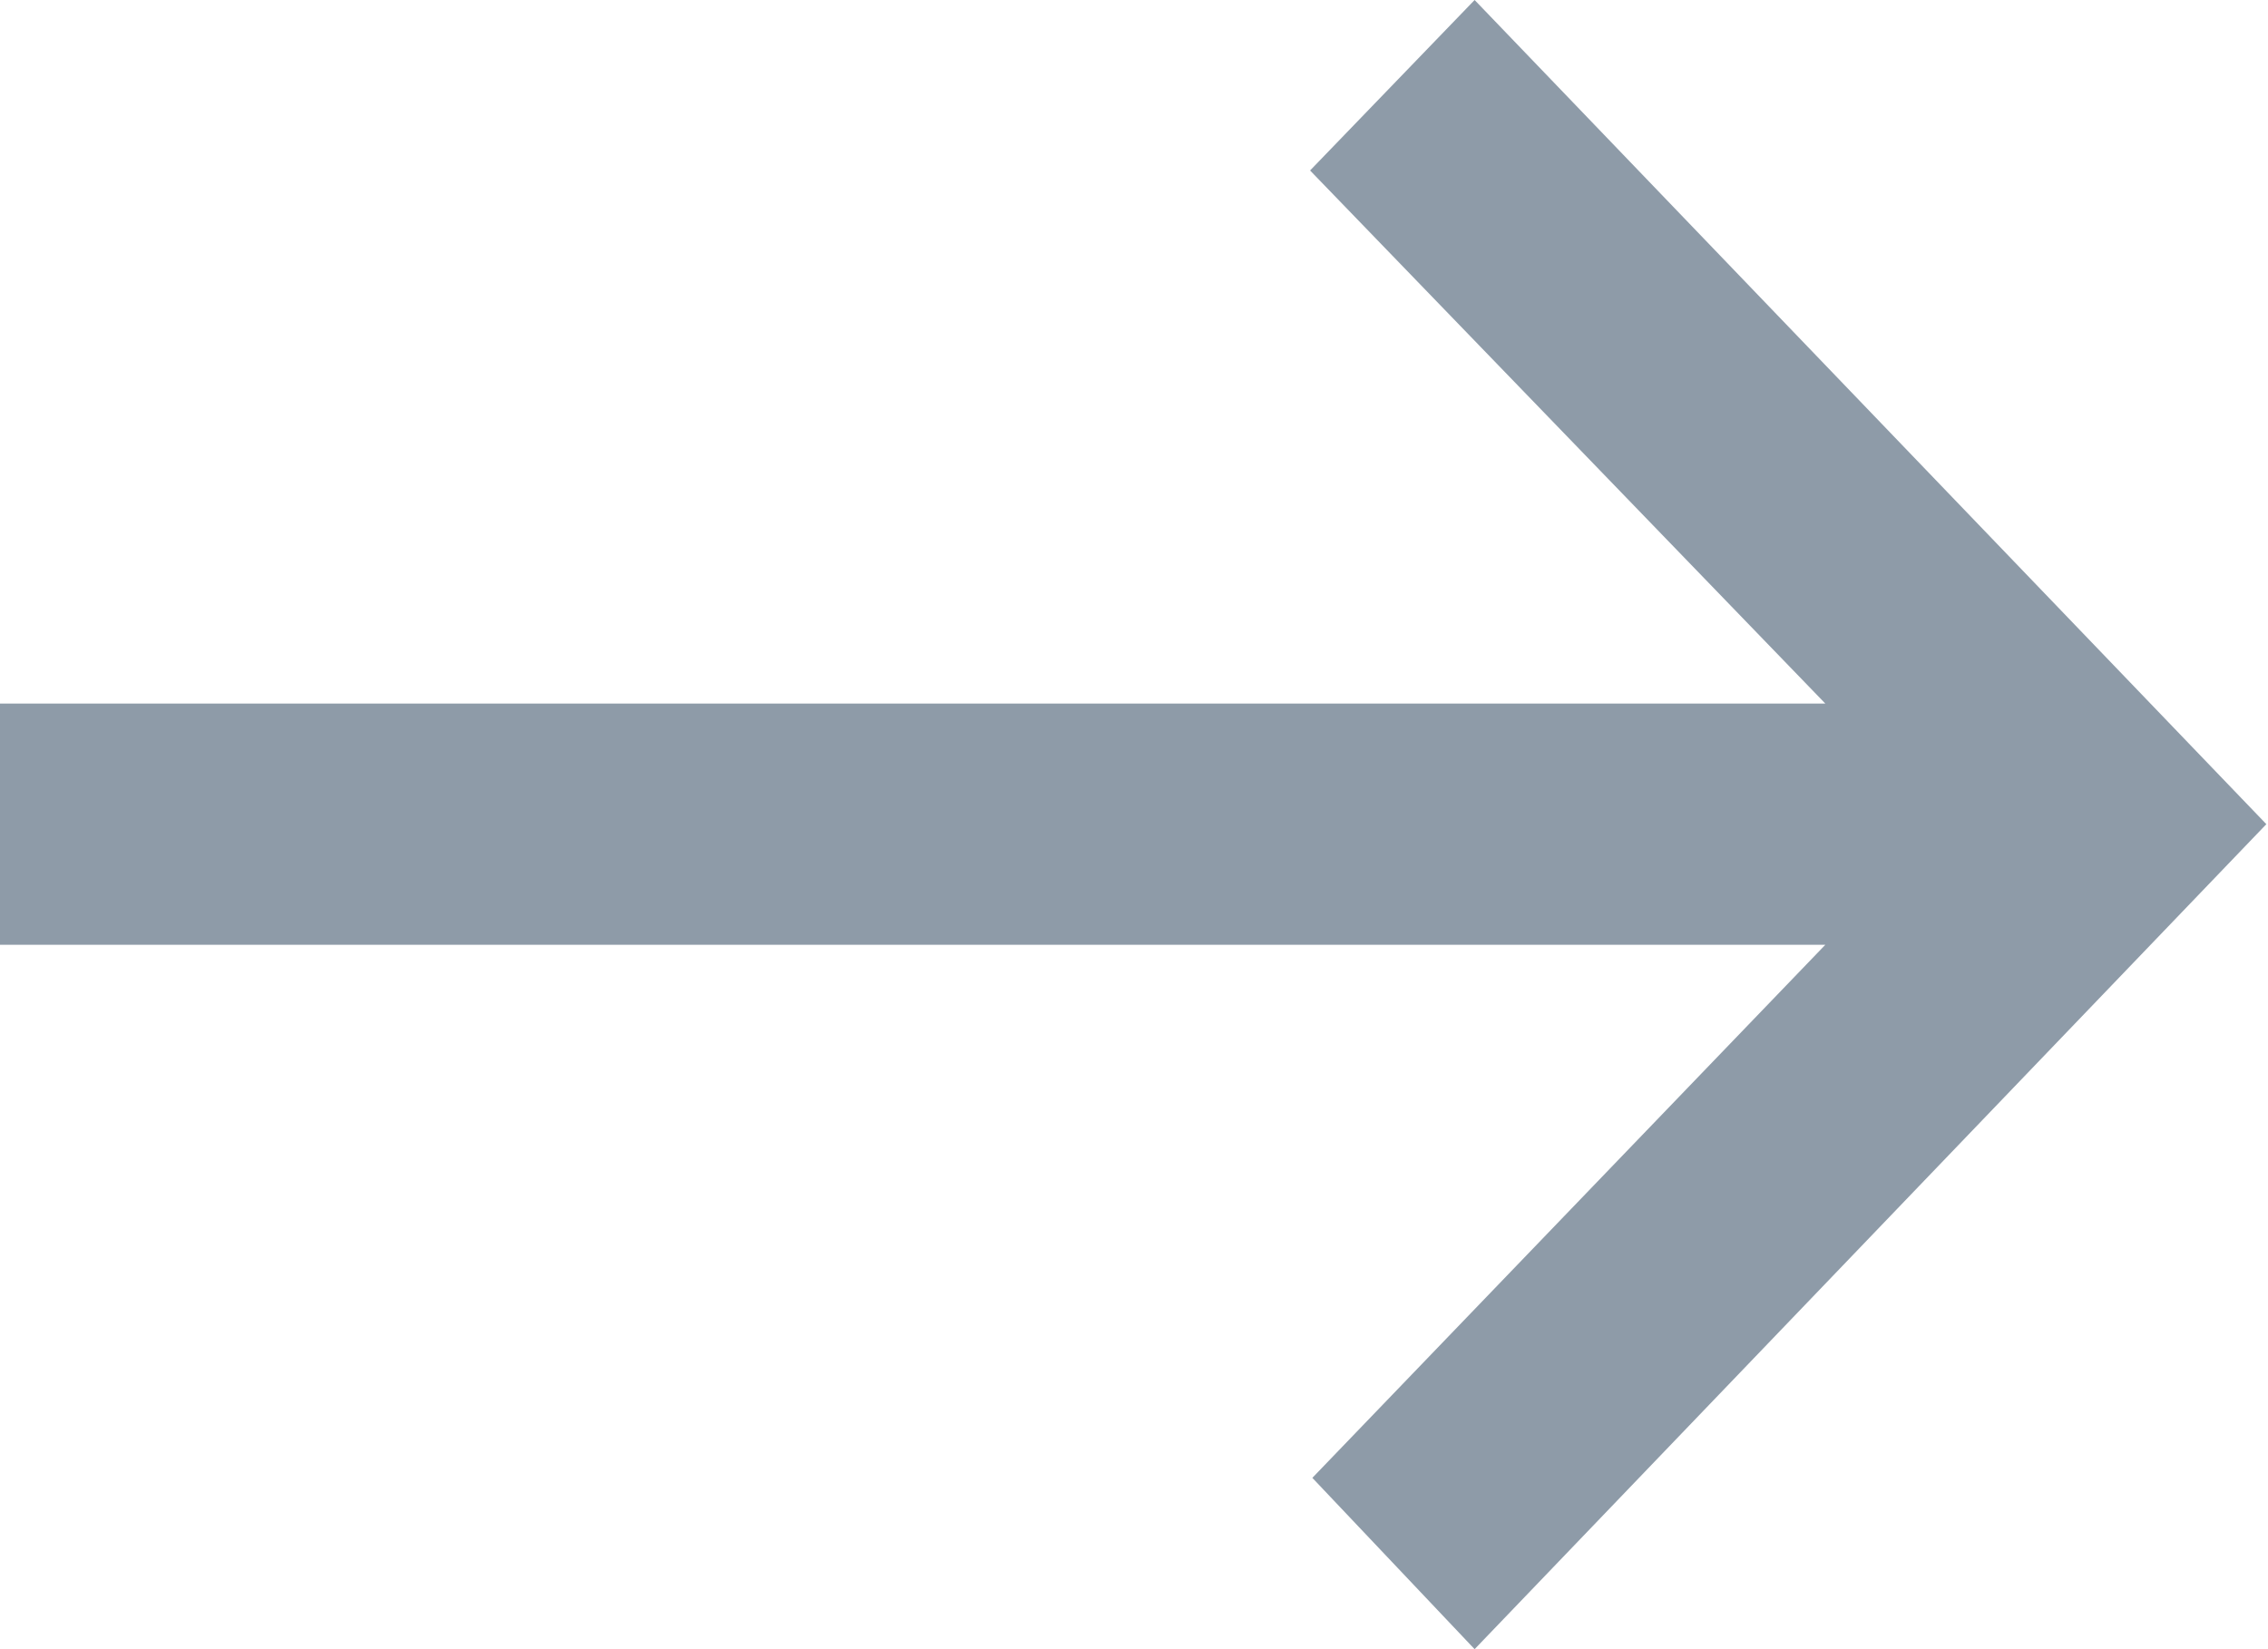 <svg width="11" height="8" viewBox="0 0 11 8" fill="none" xmlns="http://www.w3.org/2000/svg">
<path d="M7.152 8L6.365 7.169L8.853 4.583H-0.008V3.413H8.853L6.354 0.827L7.152 0L10.992 3.998L7.152 8Z" fill="#8E9BA8"/>
</svg>
